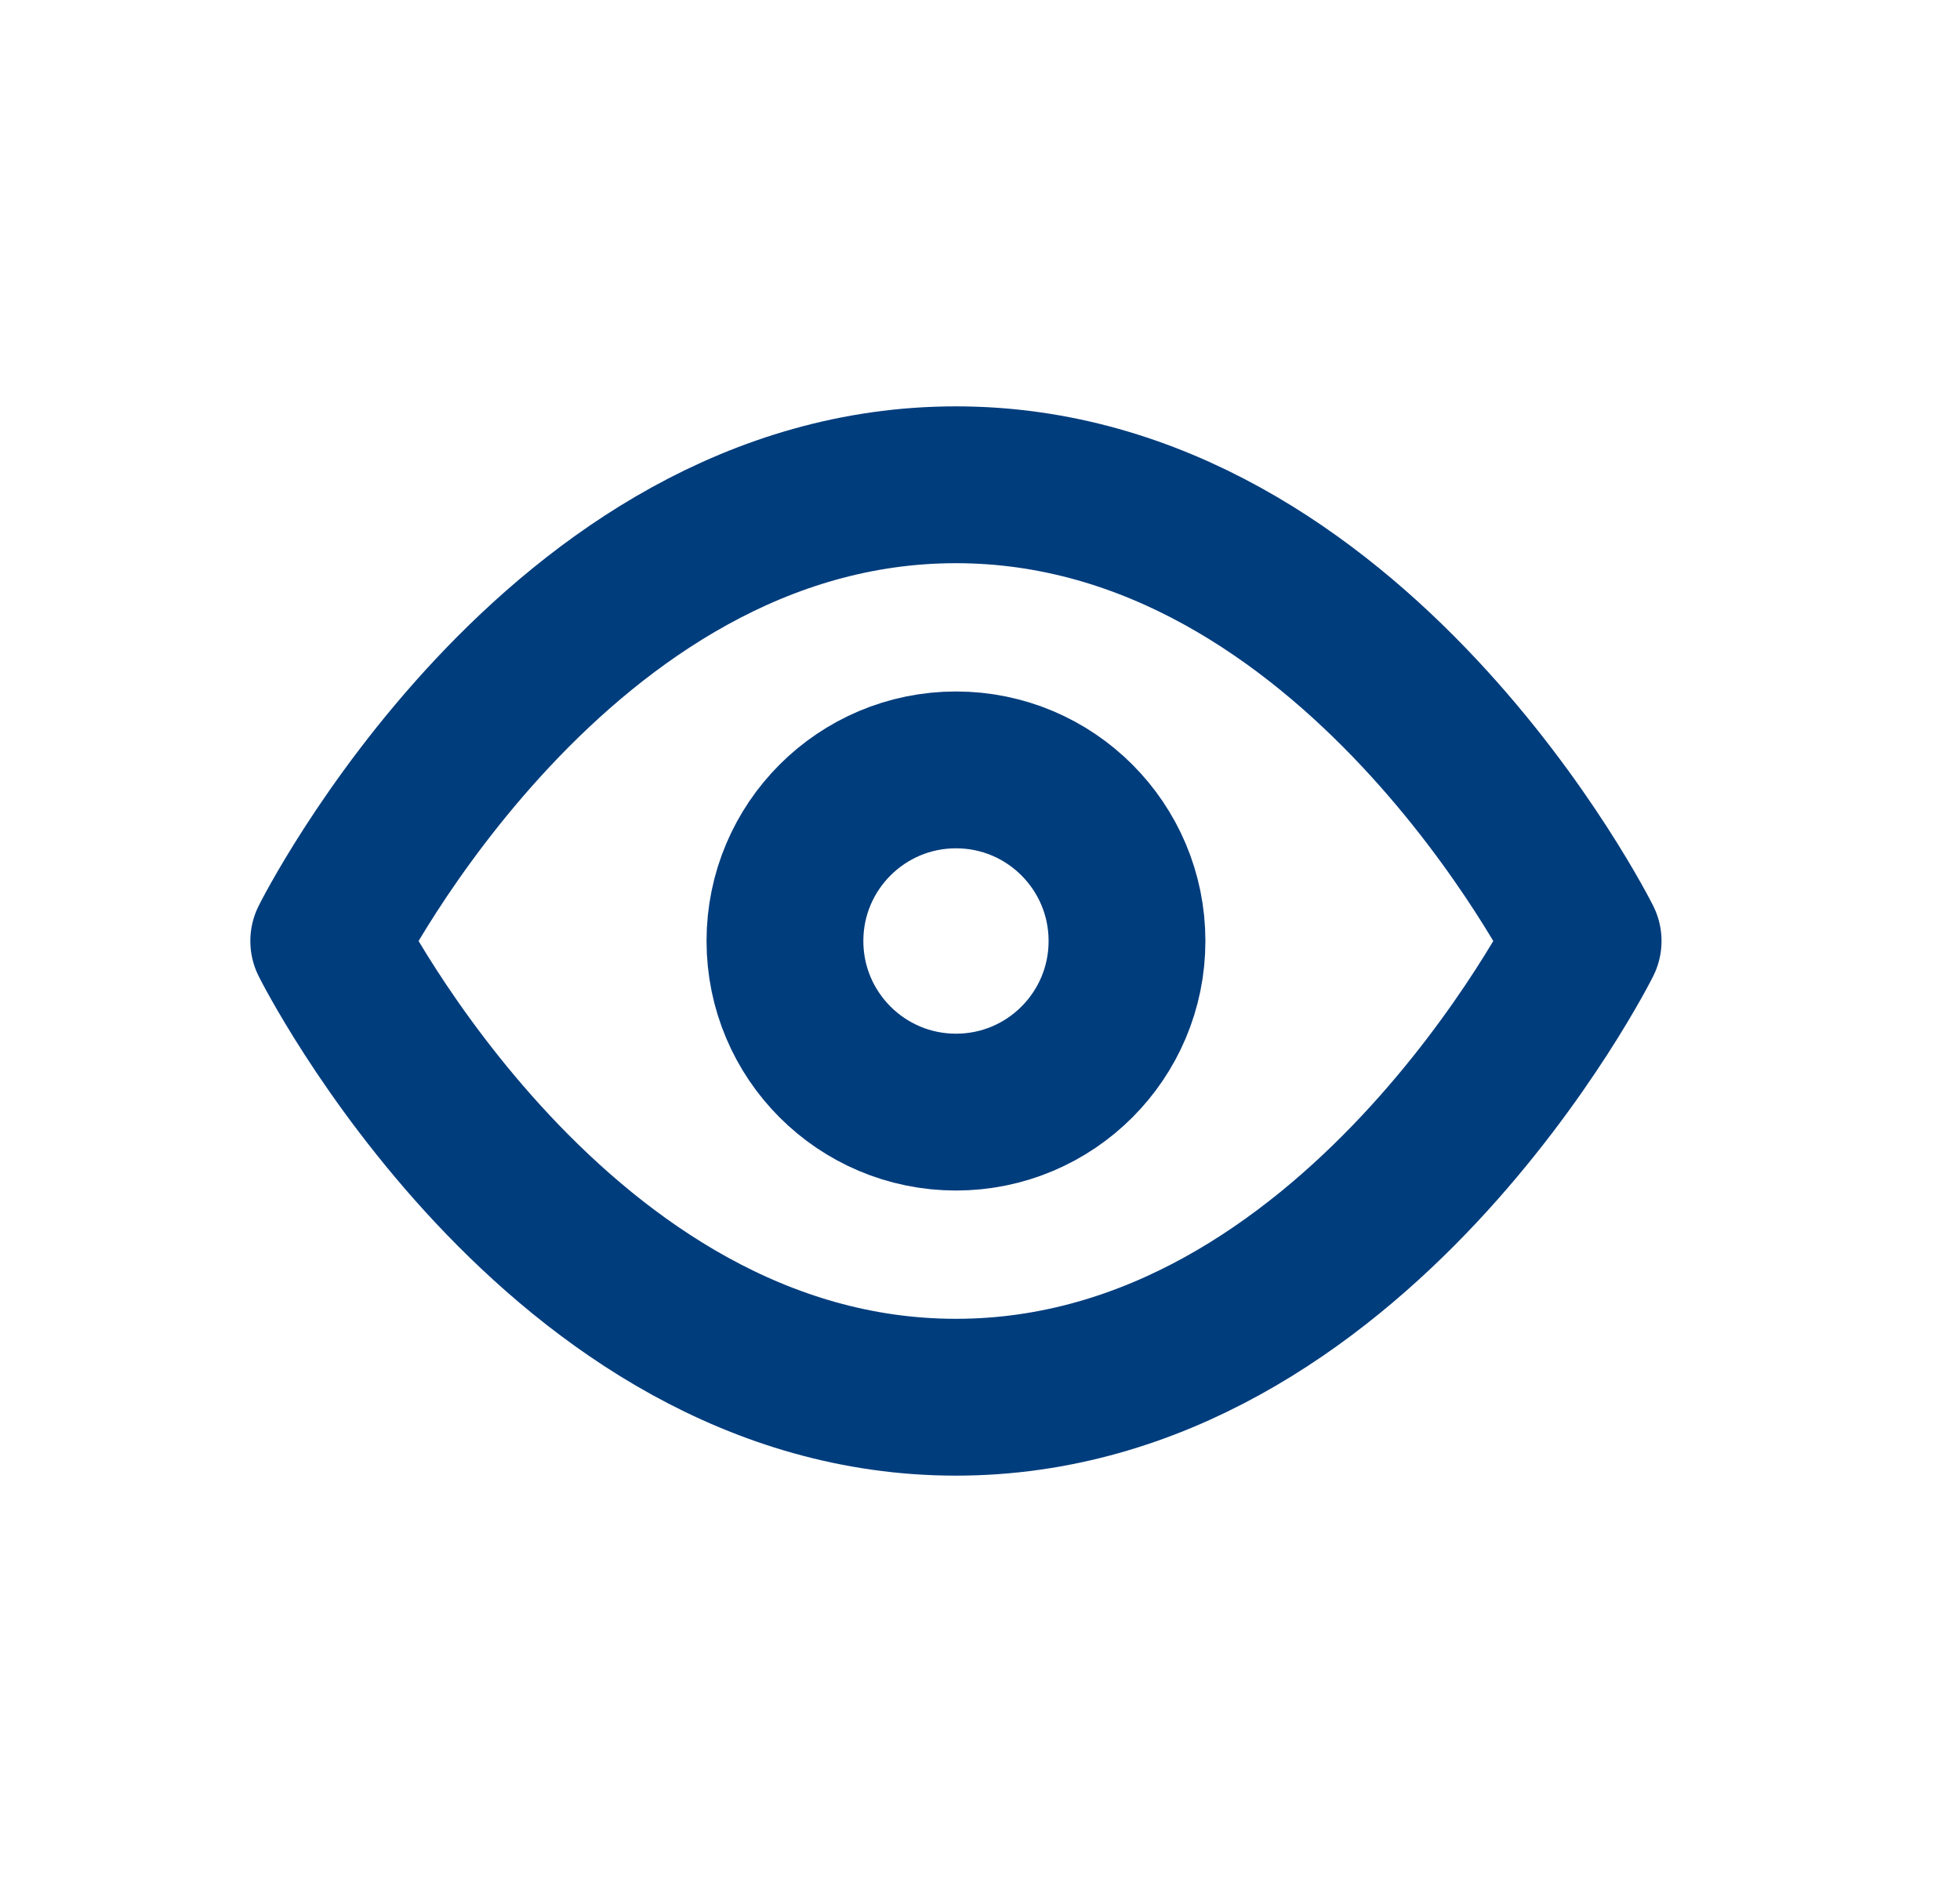 <svg width="25" height="24" viewBox="0 0 25 24" fill="none" xmlns="http://www.w3.org/2000/svg">
<path d="M4.193 12C4.193 12 7.102 6.182 12.193 6.182C17.284 6.182 20.193 12 20.193 12C20.193 12 17.284 17.818 12.193 17.818C7.102 17.818 4.193 12 4.193 12Z" stroke="#003D7D" stroke-width="2" stroke-linecap="round" stroke-linejoin="round"/>
<path d="M12.194 14.182C13.399 14.182 14.375 13.205 14.375 12C14.375 10.795 13.399 9.818 12.194 9.818C10.989 9.818 10.012 10.795 10.012 12C10.012 13.205 10.989 14.182 12.194 14.182Z" stroke="#003D7D" stroke-width="2" stroke-linecap="round" stroke-linejoin="round"/>
</svg>

